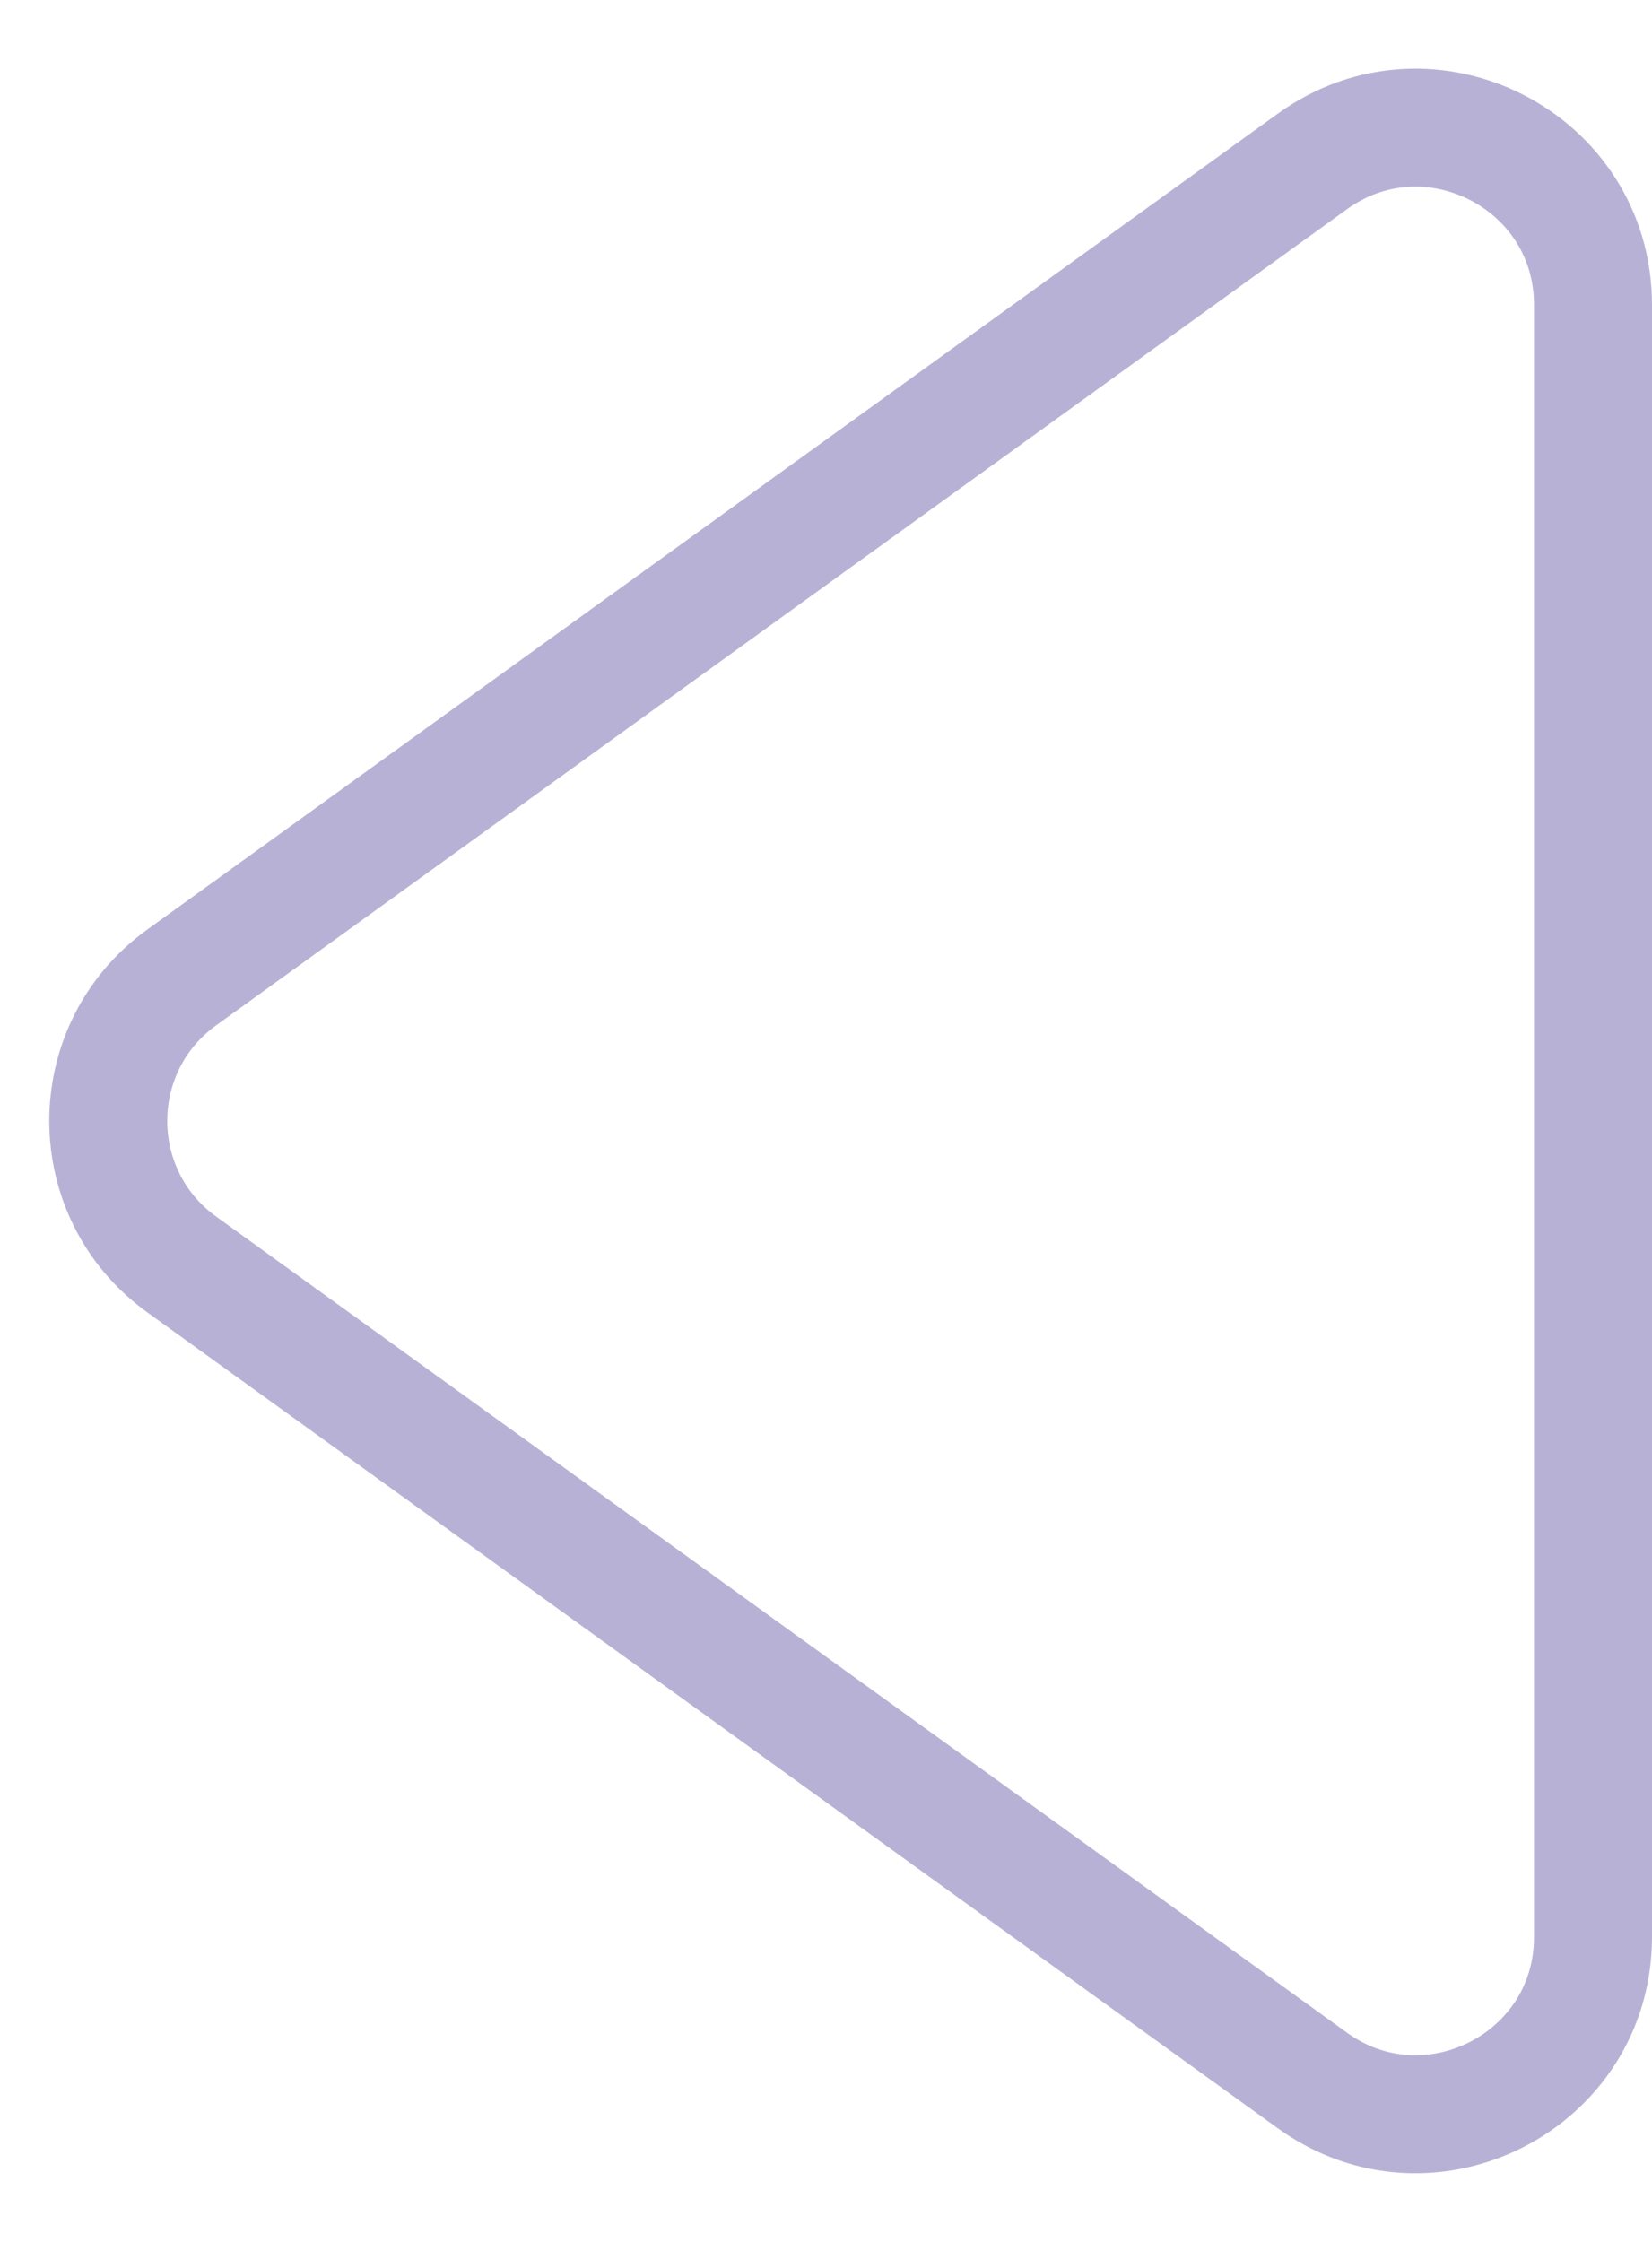 <svg width="14" height="19" viewBox="0 0 14 19" fill="none" xmlns="http://www.w3.org/2000/svg">
<path opacity="0.5" d="M1.54 10.716C0.71 10.118 0.71 8.882 1.54 8.284L11.122 1.368C12.114 0.652 13.5 1.361 13.5 2.584L13.5 16.416C13.5 17.639 12.114 18.348 11.122 17.632L1.54 10.716Z" stroke="#7167AC" stroke-linejoin="round"/>
</svg>
